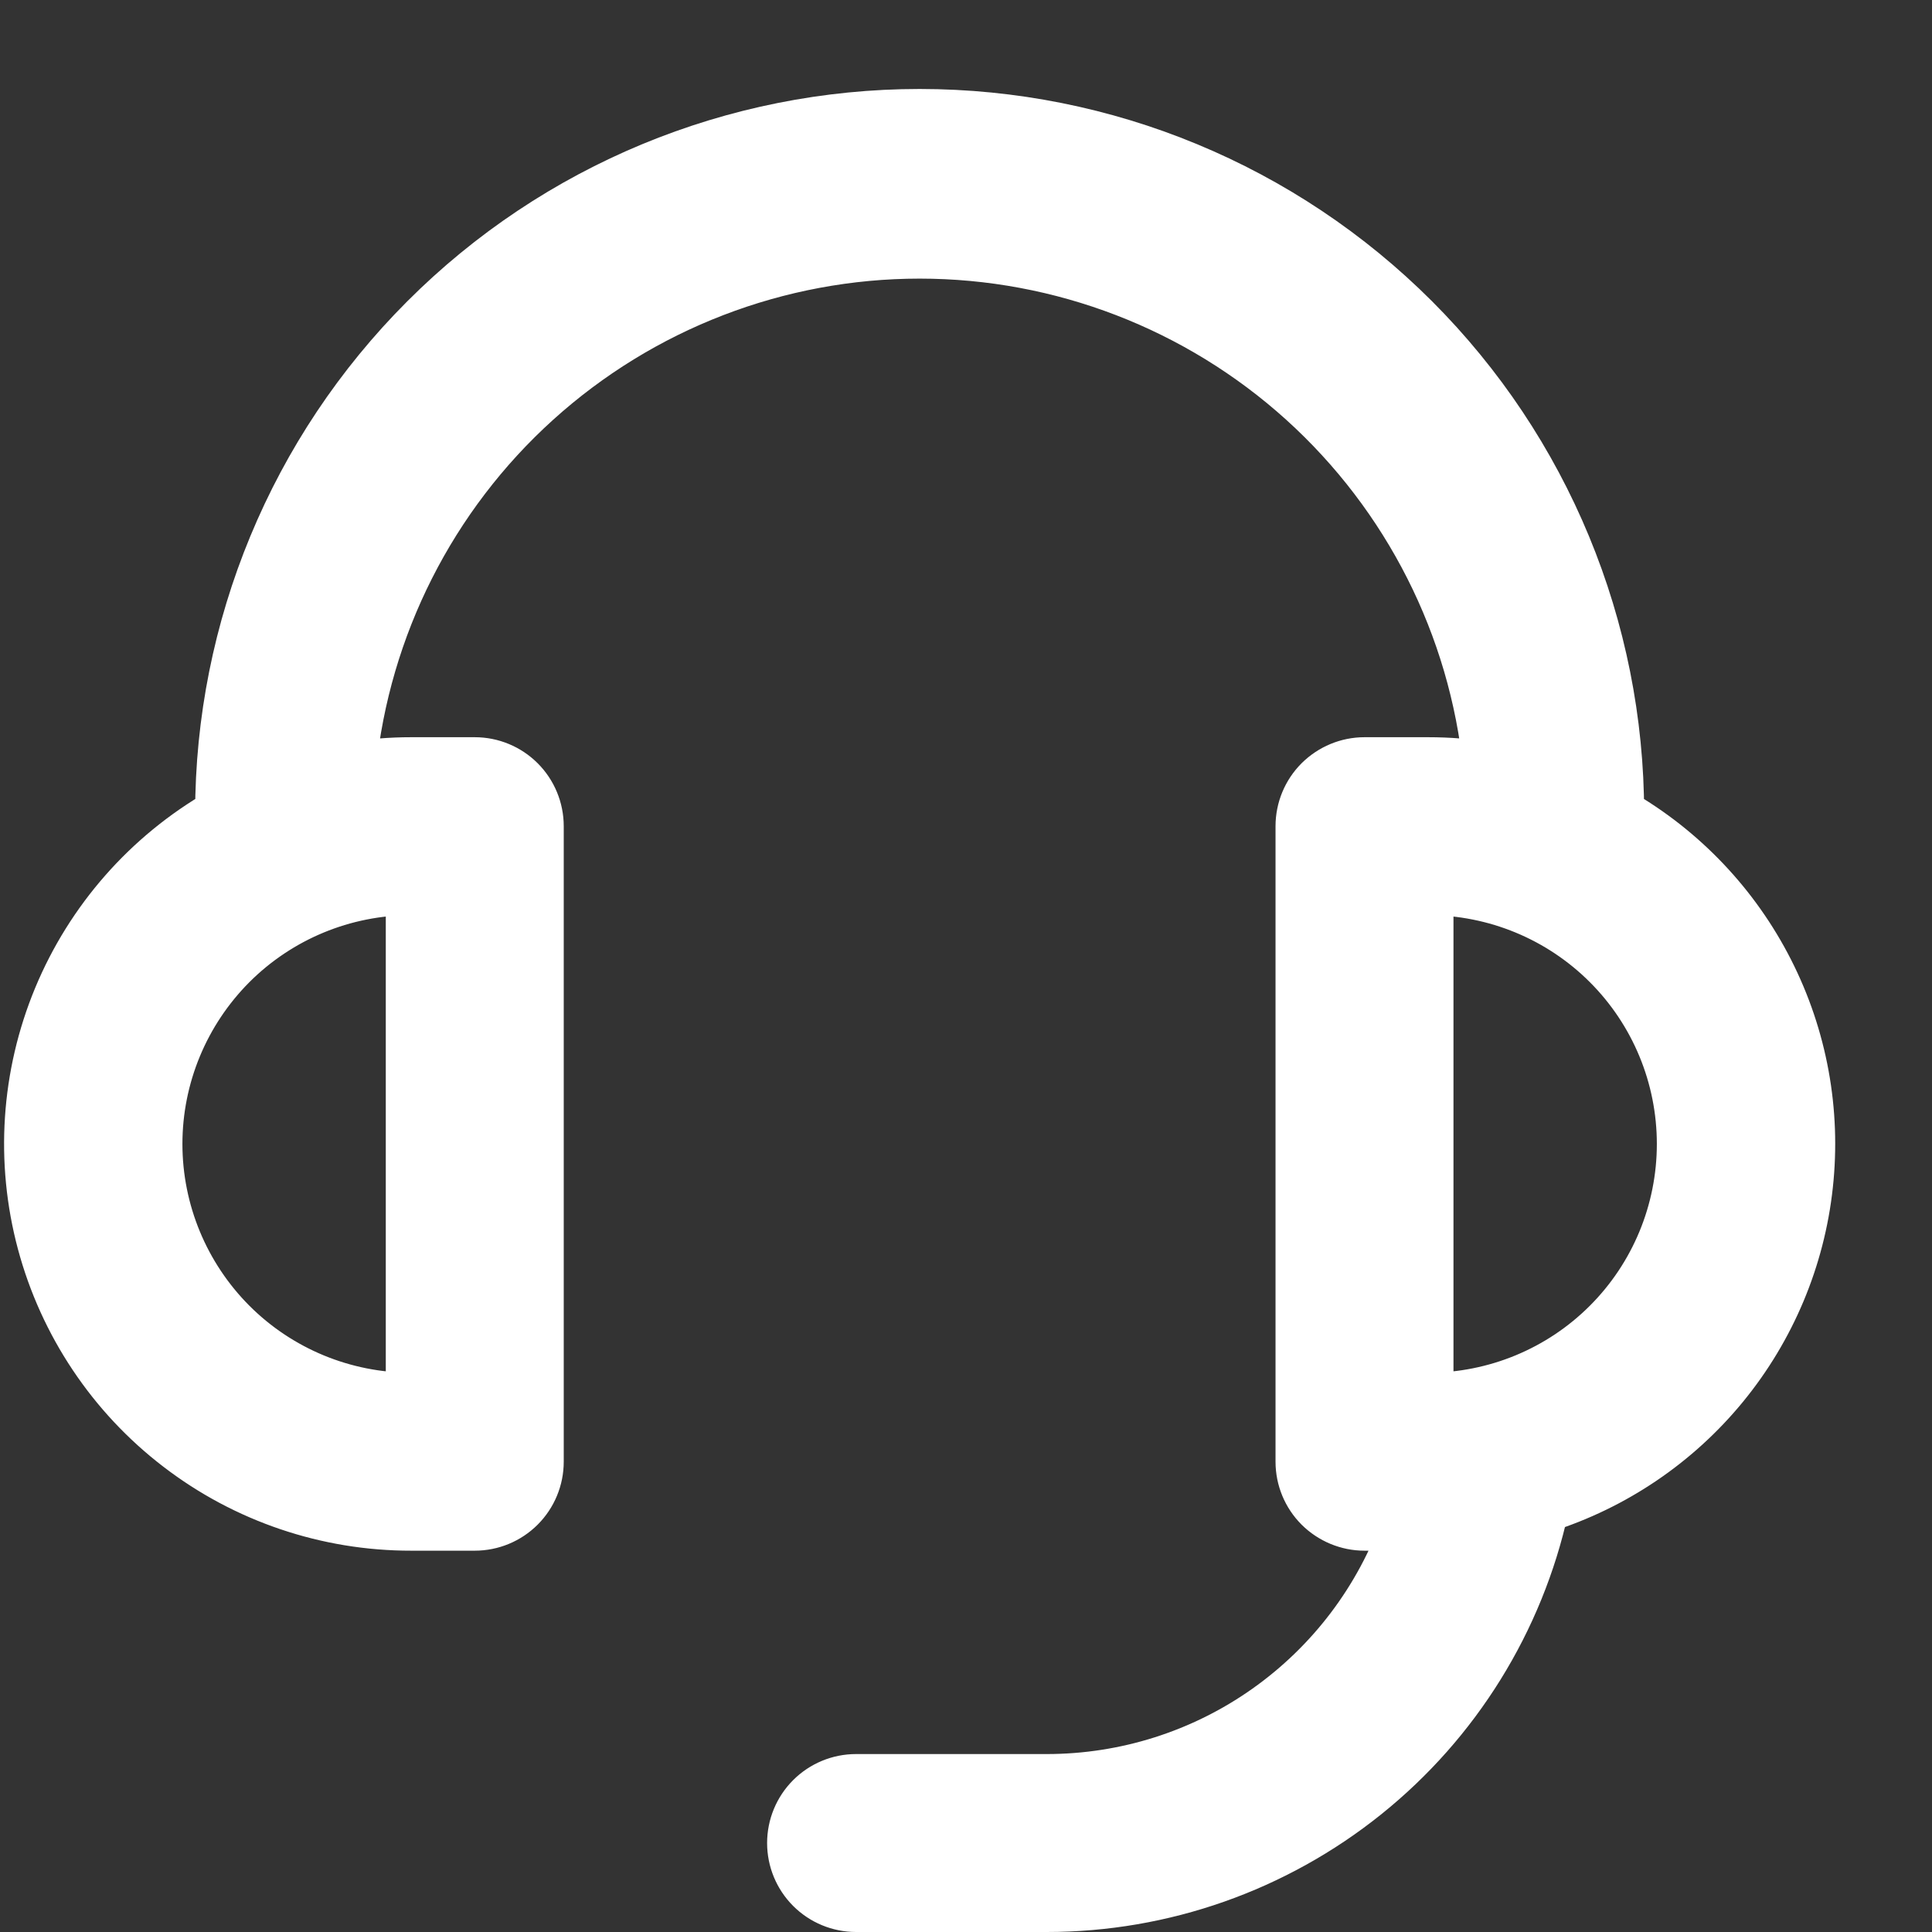 <svg width="19" height="19" viewBox="0 0 19 19" fill="none" xmlns="http://www.w3.org/2000/svg">
<rect x="0" y="0" width="19" height="19" fill="#333333" stroke="none"/>
<path d="M15.919 8C16.55 8.363 17.061 8.902 17.391 9.551C17.721 10.2 17.855 10.93 17.776 11.654C17.698 12.377 17.41 13.063 16.949 13.626C16.488 14.189 15.873 14.605 15.179 14.825C14.934 15.938 14.316 16.934 13.428 17.647C12.539 18.361 11.434 18.75 10.294 18.75H8.419C8.253 18.75 8.094 18.684 7.977 18.567C7.86 18.45 7.794 18.291 7.794 18.125C7.794 17.959 7.86 17.8 7.977 17.683C8.094 17.566 8.253 17.5 8.419 17.5H10.294C11.07 17.5 11.827 17.26 12.46 16.812C13.094 16.364 13.573 15.731 13.832 15H13.419C13.254 15 13.095 14.934 12.977 14.817C12.86 14.7 12.794 14.541 12.794 14.375V8.125C12.794 7.959 12.86 7.8 12.977 7.683C13.095 7.566 13.254 7.5 13.419 7.5H14.044C14.247 7.5 14.445 7.516 14.64 7.548C14.5 6.161 13.849 4.876 12.816 3.942C11.782 3.008 10.438 2.49 9.044 2.49C7.651 2.49 6.307 3.008 5.273 3.942C4.239 4.876 3.589 6.161 3.448 7.548C3.645 7.516 3.845 7.5 4.044 7.5H4.669C4.835 7.5 4.994 7.566 5.111 7.683C5.228 7.8 5.294 7.959 5.294 8.125V14.375C5.294 14.541 5.228 14.7 5.111 14.817C4.994 14.934 4.835 15 4.669 15H4.044C3.218 15.001 2.414 14.729 1.759 14.226C1.103 13.724 0.632 13.018 0.418 12.22C0.204 11.422 0.26 10.576 0.576 9.813C0.893 9.049 1.453 8.412 2.169 8C2.169 6.177 2.894 4.428 4.183 3.139C5.472 1.849 7.221 1.125 9.044 1.125C10.868 1.125 12.616 1.849 13.906 3.139C15.195 4.428 15.919 6.177 15.919 8ZM4.044 8.75C3.381 8.75 2.745 9.013 2.276 9.482C1.808 9.951 1.544 10.587 1.544 11.25C1.544 11.913 1.808 12.549 2.276 13.018C2.745 13.487 3.381 13.75 4.044 13.75V8.75ZM16.544 11.25C16.544 10.587 16.281 9.951 15.812 9.482C15.343 9.013 14.707 8.75 14.044 8.75V13.75C14.707 13.75 15.343 13.487 15.812 13.018C16.281 12.549 16.544 11.913 16.544 11.25Z" fill="white" stroke="white" stroke-width="0.5"/>
</svg>

